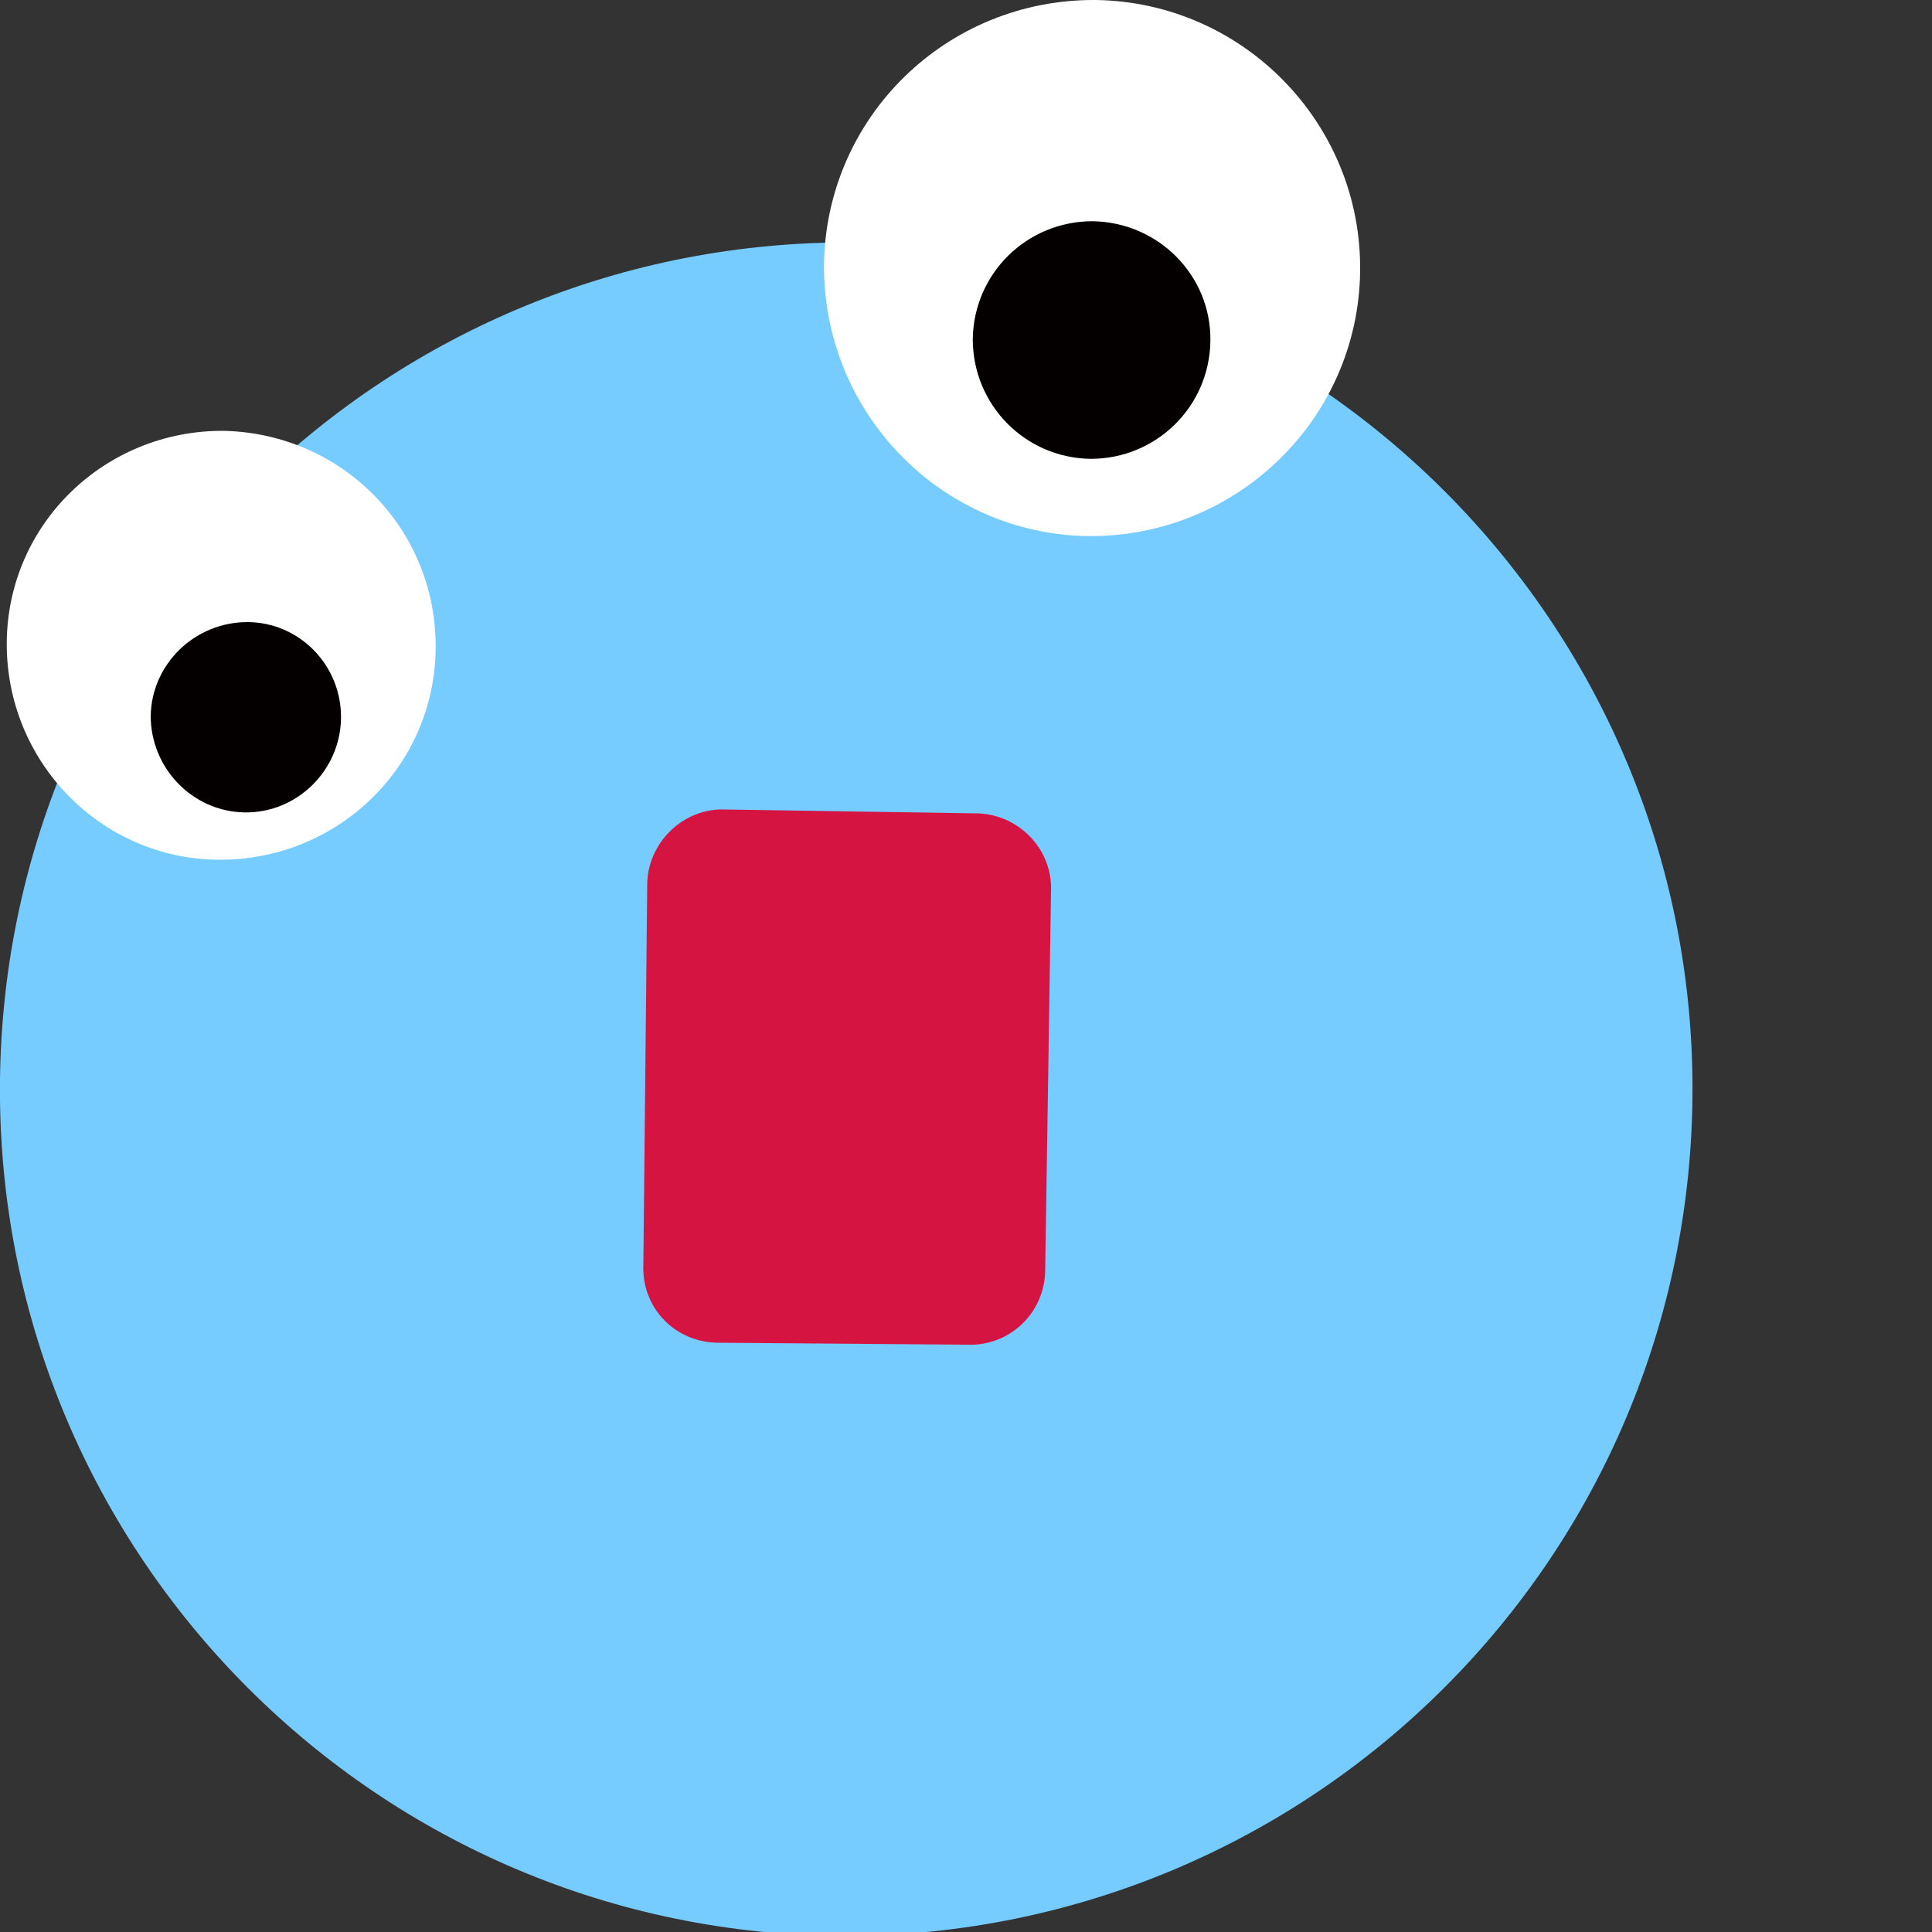 <?xml version="1.0" encoding="utf-8"?>
<!-- Generator: Adobe Illustrator 21.0.2, SVG Export Plug-In . SVG Version: 6.00 Build 0)  -->
<svg version="1.1" id="レイヤー_1" xmlns="http://www.w3.org/2000/svg" xmlns:xlink="http://www.w3.org/1999/xlink" x="0px"
	 y="0px" viewBox="0 0 200 200" style="enable-background:new 0 0 200 200;" xml:space="preserve" width="200" height="200">
<rect x="0" y="0" width="200" height="200" fill="#333333" stroke="none"/>
<style type="text/css">
	.st0{fill:#76CBFF;}
	.st1{fill:#FFFFFF;}
	.st2{fill:#040000;}
	.st3{fill:#D61442;}
	.st4{fill:none;stroke:#76CBFF;stroke-width:3;}
</style>
<g>
	<path class="st0" d="M175.2,113.8c-0.6,48.4-40.3,87.1-88.7,86.6C38.2,199.8-0.6,160.1,0,111.7s40.3-87.1,88.7-86.6
		C137,25.8,175.8,65.5,175.2,113.8"/>
	<path class="st1" d="M45.1,67.1C45,79.4,34.9,89.1,22.6,89c-12.2-0.1-22-10.2-21.9-22.5s10.2-22,22.5-21.9
		C35.5,44.9,45.2,54.8,45.1,67.1"/>
	<path class="st2" d="M35.3,74.4c-0.1,5.4-4.6,9.8-10,9.7s-9.7-4.6-9.7-10c0.1-5.4,4.6-9.7,10-9.7S35.4,68.9,35.3,74.4"/>
	<path class="st1" d="M140.8,28.1c-0.2,15.3-12.8,27.5-28.1,27.4c-15.3-0.2-27.5-12.8-27.4-28.1C85.5,12.1,98-0.1,113.4,0
		C128.7,0.2,141,12.8,140.8,28.1"/>
	<path class="st2" d="M125.3,35.3c-0.1,6.8-5.6,12.2-12.4,12.2c-6.8-0.1-12.2-5.6-12.2-12.4c0.1-6.8,5.6-12.2,12.4-12.2
		C119.9,23,125.4,28.5,125.3,35.3"/>
	<path class="st3" d="M108.2,131.4c0,4.5-3.7,8-8.1,7.8L74.4,139c-4.5,0-8-3.6-7.8-8.1L67,91.6c0-4.3,3.7-8,8.1-7.8l25.9,0.4
		c4.3,0,8,3.6,7.8,8.1L108.2,131.4z"/>
</g>
</svg>
